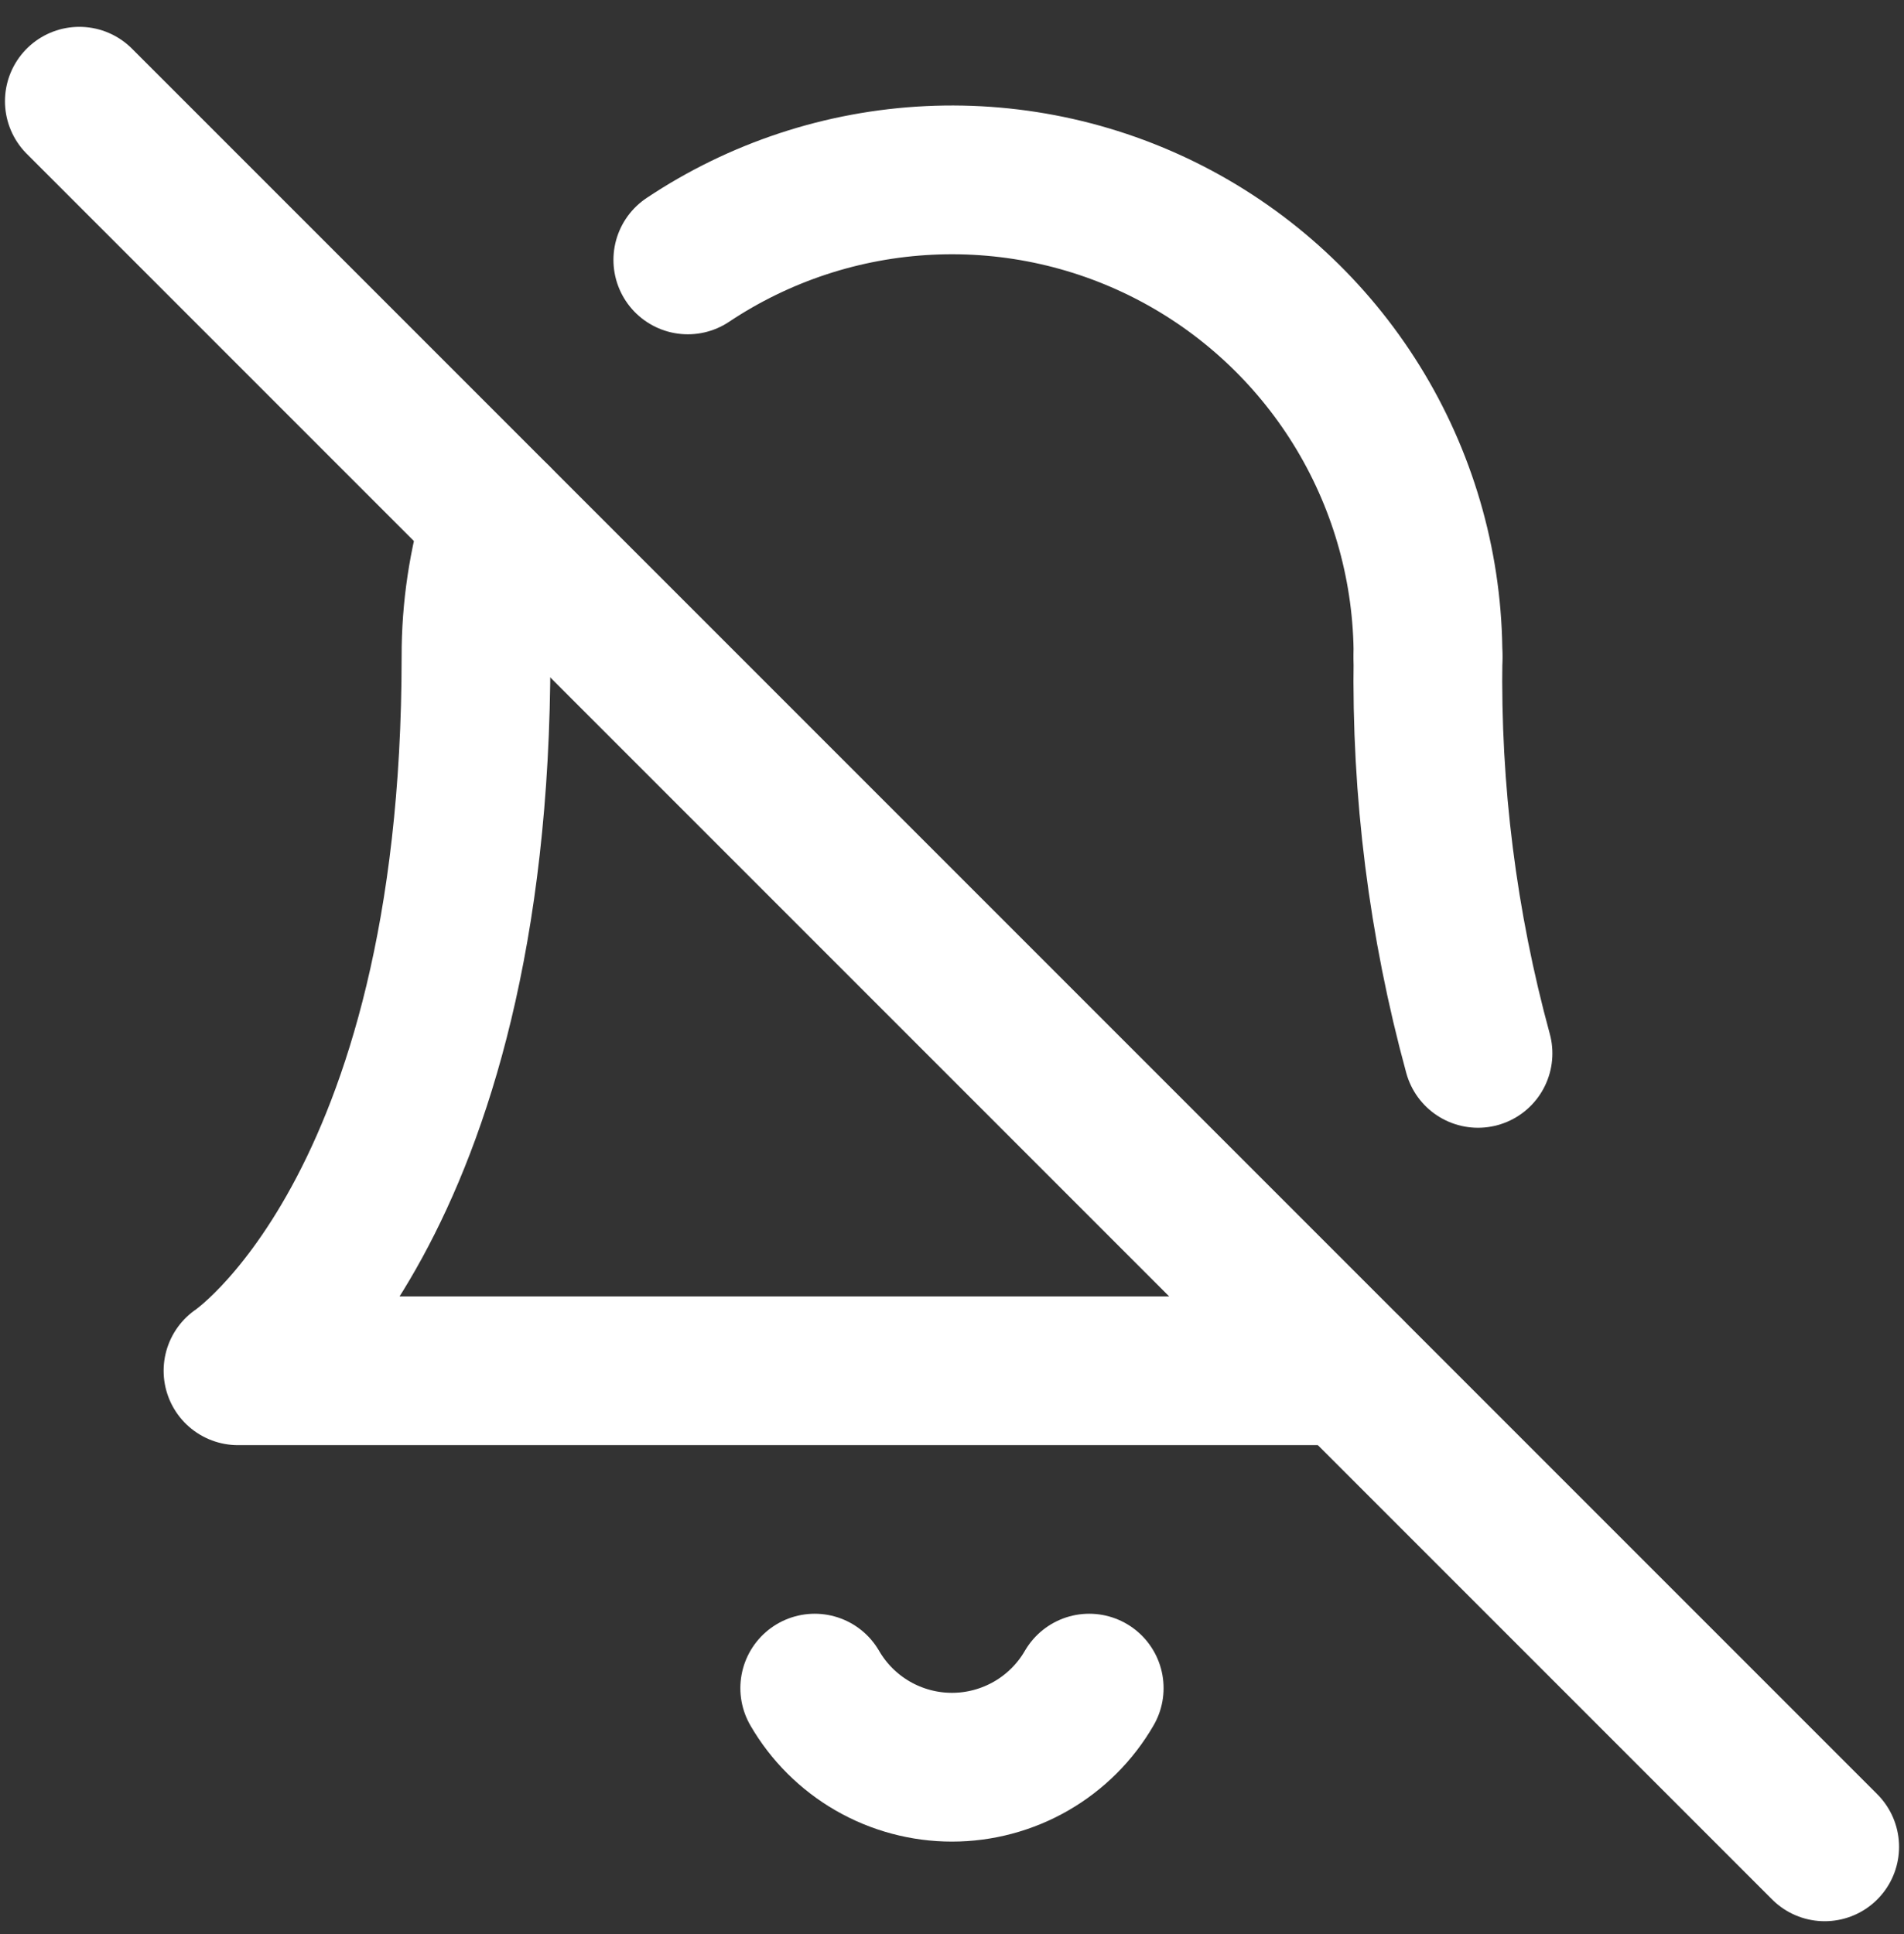 <svg width="64" height="65" viewBox="0 0 64 65" fill="none" xmlns="http://www.w3.org/2000/svg">
<rect x="0" y="0" width="64" height="65" fill="#333333" stroke="none"/>
<g clip-path="url(#clip0_1_1284)">
<path d="M36.612 56.735C36.144 57.544 35.471 58.214 34.661 58.681C33.851 59.147 32.933 59.393 31.999 59.393C31.065 59.393 30.147 59.147 29.337 58.681C28.527 58.214 27.855 57.544 27.386 56.735" stroke="white" stroke-width="5" stroke-linecap="round" stroke-linejoin="round"/>
<path d="M49.681 35.402C48.495 31.059 47.929 26.57 48.001 22.068" stroke="white" stroke-width="5" stroke-linecap="round" stroke-linejoin="round"/>
<path d="M16.693 17.429C16.23 18.932 15.996 20.496 16 22.069C16 40.735 8 46.069 8 46.069H45.333" stroke="white" stroke-width="5" stroke-linecap="round" stroke-linejoin="round"/>
<path d="M48 22.069C48.004 19.17 47.221 16.325 45.734 13.837C44.247 11.349 42.112 9.311 39.558 7.942C37.003 6.573 34.124 5.924 31.229 6.064C28.334 6.203 25.531 7.127 23.12 8.735" stroke="white" stroke-width="5" stroke-linecap="round" stroke-linejoin="round"/>
<path d="M2.667 3.402L61.334 62.069" stroke="white" stroke-width="5" stroke-linecap="round" stroke-linejoin="round"/>
</g>
<defs>
<clipPath id="clip0_1_1284">
<rect width="64" height="64" fill="white" transform="translate(0 0.735)"/>
</clipPath>
</defs>
</svg>
